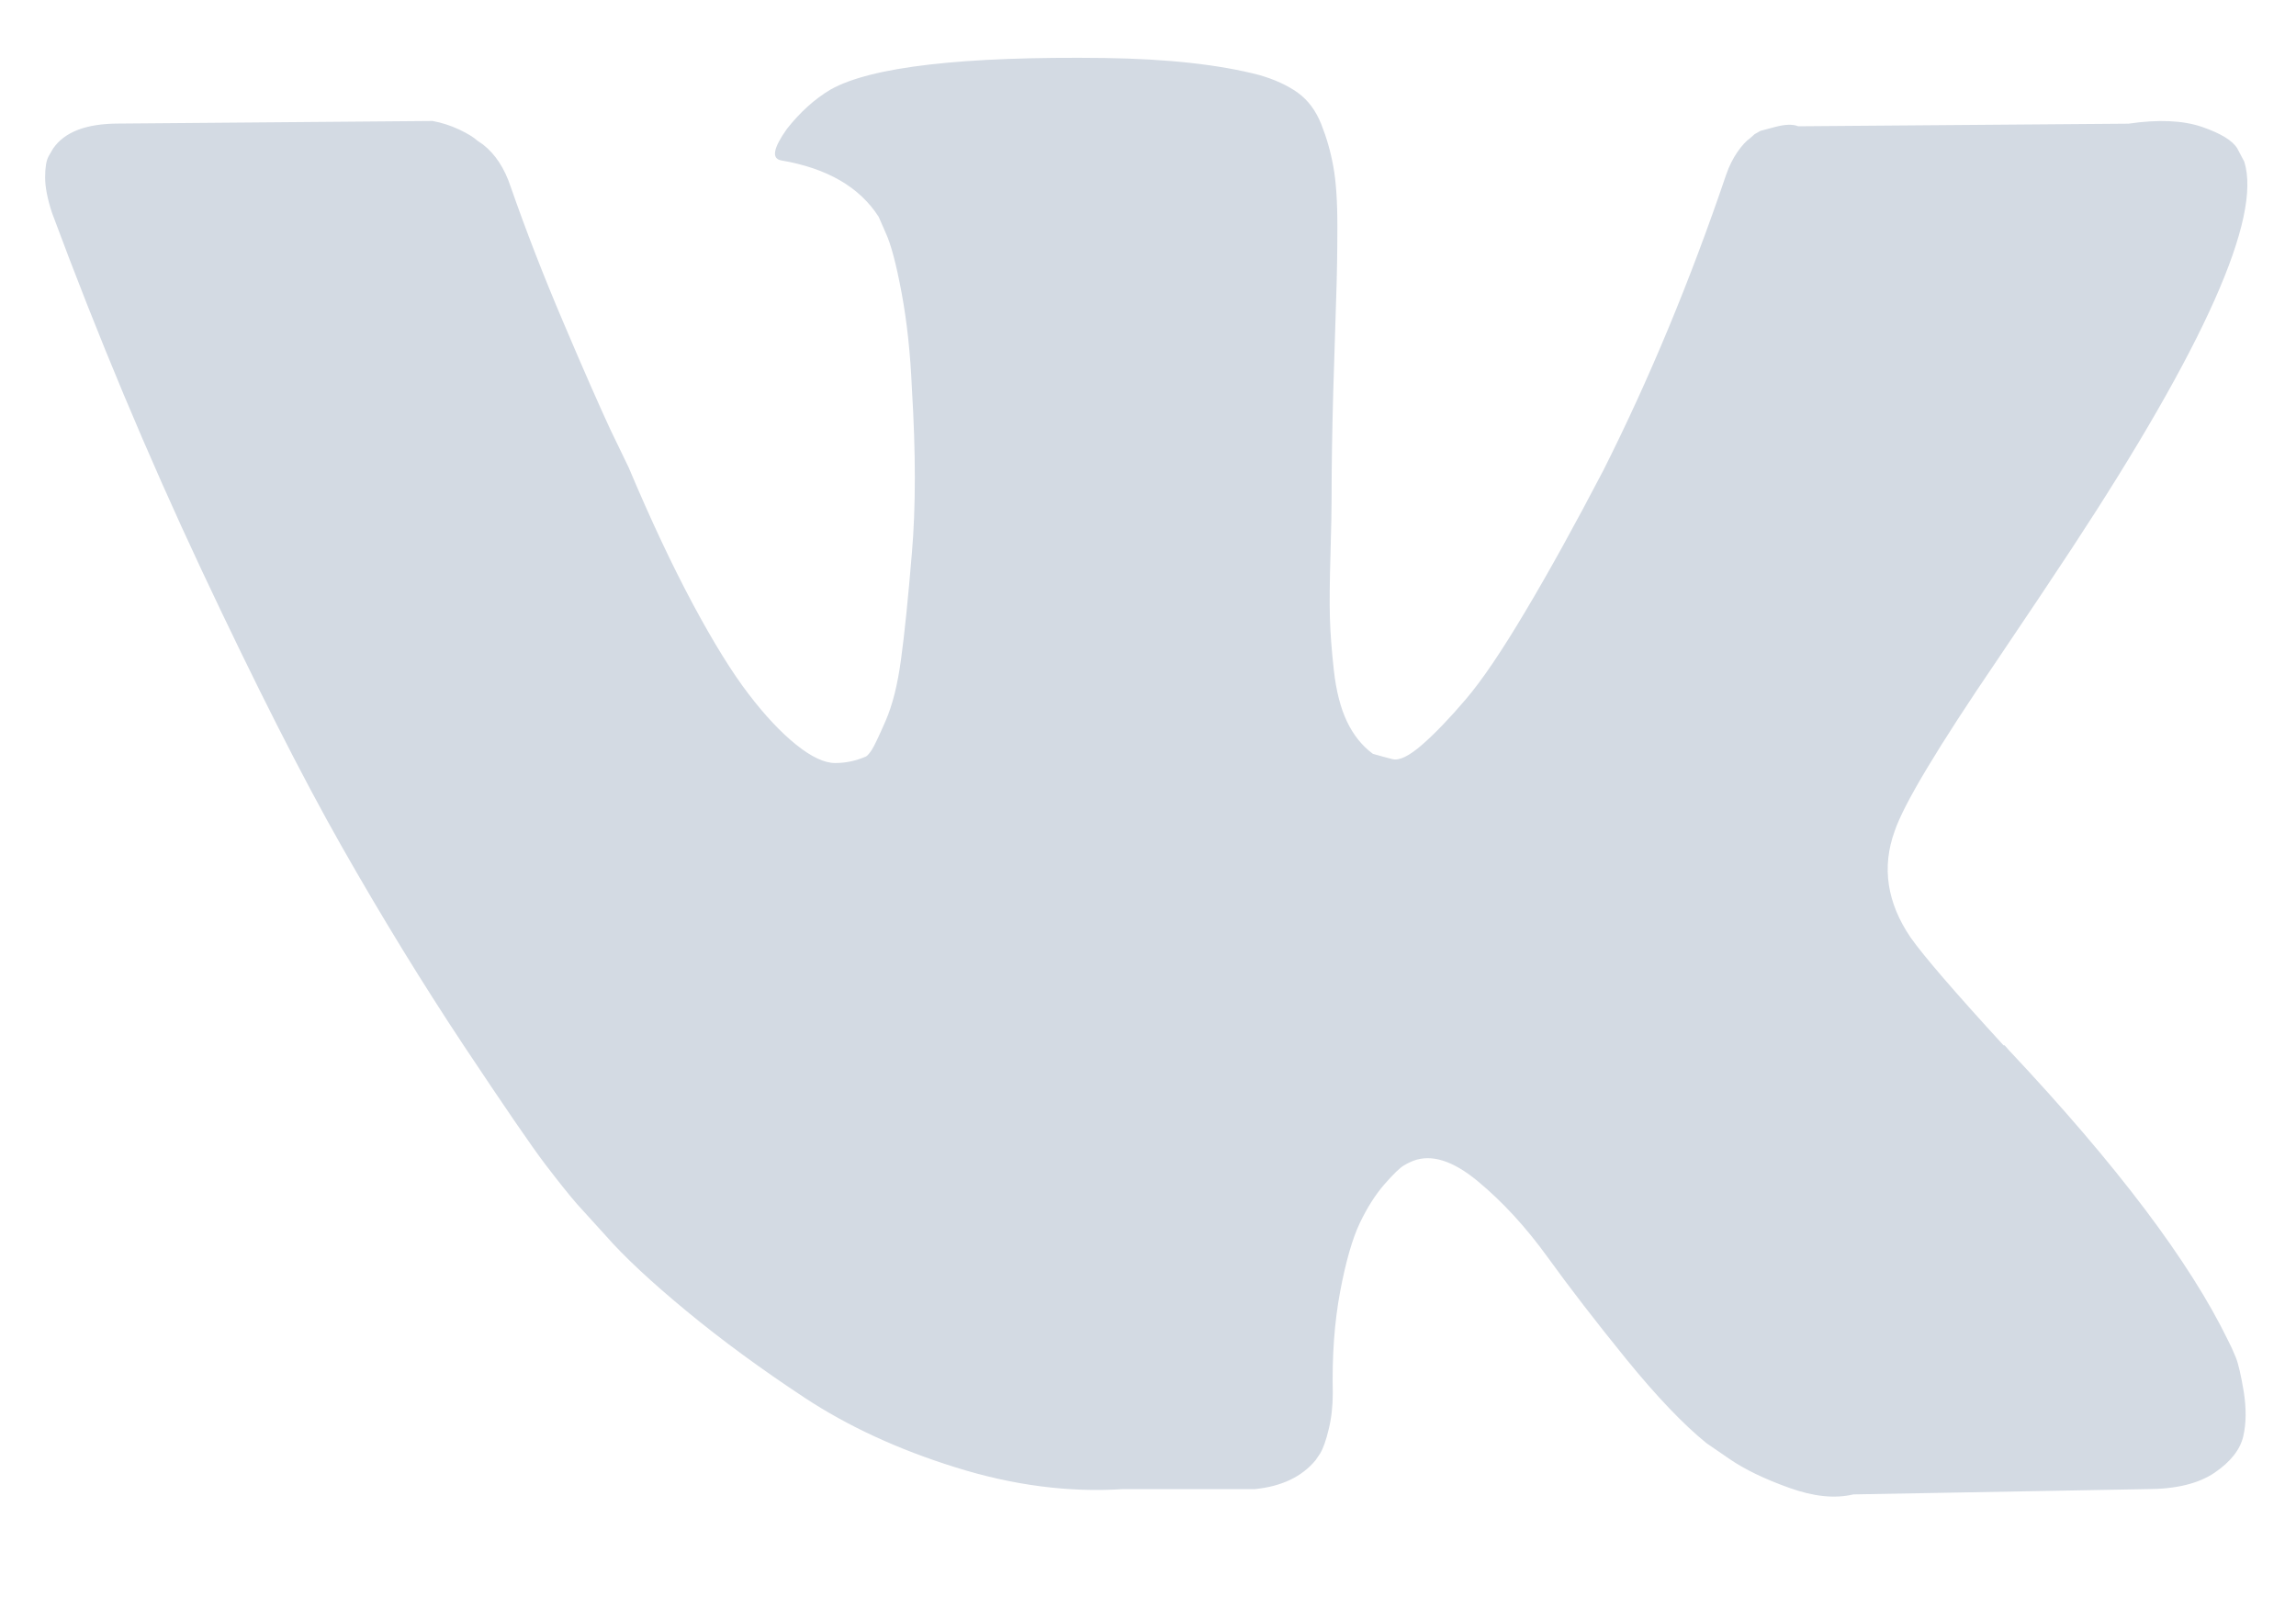 <svg width="23" height="16" viewBox="0 0 23 16" fill="none" xmlns="http://www.w3.org/2000/svg">
<g clip-path="url(#clip0)">
<path d="M22.396 13.596C22.369 13.53 22.344 13.475 22.321 13.432C21.938 12.642 21.207 11.673 20.127 10.524L20.104 10.498L20.093 10.485L20.081 10.472H20.07C19.58 9.937 19.27 9.577 19.14 9.393C18.902 9.043 18.849 8.687 18.979 8.328C19.07 8.056 19.415 7.482 20.012 6.605C20.326 6.14 20.575 5.767 20.759 5.487C22.084 3.47 22.658 2.181 22.482 1.62L22.413 1.489C22.367 1.41 22.249 1.337 22.058 1.271C21.866 1.206 21.621 1.195 21.322 1.239L18.014 1.265C17.961 1.243 17.884 1.245 17.785 1.271C17.685 1.298 17.635 1.311 17.635 1.311L17.577 1.344L17.532 1.384C17.494 1.41 17.451 1.456 17.405 1.522C17.36 1.587 17.321 1.664 17.291 1.752C16.931 2.813 16.521 3.799 16.062 4.711C15.778 5.255 15.518 5.726 15.28 6.125C15.043 6.524 14.844 6.818 14.683 7.006C14.522 7.195 14.377 7.346 14.247 7.46C14.116 7.574 14.017 7.623 13.948 7.605C13.879 7.587 13.814 7.57 13.753 7.552C13.646 7.473 13.559 7.366 13.494 7.23C13.429 7.094 13.385 6.923 13.362 6.717C13.339 6.511 13.326 6.333 13.322 6.184C13.318 6.035 13.32 5.825 13.328 5.553C13.336 5.281 13.339 5.097 13.339 5C13.339 4.667 13.345 4.305 13.356 3.915C13.368 3.525 13.377 3.216 13.385 2.988C13.393 2.76 13.397 2.519 13.397 2.264C13.397 2.01 13.383 1.811 13.356 1.666C13.33 1.521 13.29 1.381 13.236 1.245C13.182 1.109 13.104 1.004 13.001 0.929C12.897 0.855 12.769 0.796 12.616 0.752C12.21 0.646 11.693 0.59 11.065 0.581C9.641 0.563 8.726 0.669 8.32 0.897C8.159 0.993 8.014 1.125 7.883 1.291C7.746 1.484 7.726 1.589 7.826 1.607C8.285 1.685 8.611 1.874 8.802 2.172L8.871 2.33C8.925 2.444 8.978 2.646 9.032 2.935C9.086 3.225 9.12 3.545 9.135 3.895C9.174 4.535 9.174 5.083 9.135 5.539C9.097 5.995 9.061 6.351 9.026 6.605C8.992 6.859 8.94 7.065 8.871 7.223C8.802 7.381 8.756 7.477 8.733 7.512C8.71 7.547 8.691 7.569 8.676 7.578C8.576 7.622 8.473 7.644 8.366 7.644C8.258 7.644 8.128 7.583 7.975 7.46C7.822 7.337 7.663 7.168 7.499 6.953C7.334 6.738 7.148 6.438 6.941 6.052C6.735 5.667 6.52 5.211 6.298 4.684L6.114 4.303C6 4.057 5.843 3.7 5.644 3.231C5.444 2.762 5.268 2.308 5.115 1.869C5.054 1.685 4.962 1.545 4.84 1.449L4.782 1.409C4.744 1.374 4.683 1.337 4.598 1.297C4.514 1.258 4.426 1.229 4.334 1.212L1.187 1.238C0.865 1.238 0.647 1.321 0.532 1.488L0.486 1.567C0.463 1.611 0.452 1.681 0.452 1.777C0.452 1.874 0.475 1.992 0.521 2.132C0.98 3.369 1.48 4.562 2.019 5.71C2.559 6.859 3.028 7.784 3.426 8.485C3.825 9.187 4.231 9.849 4.644 10.472C5.058 11.094 5.331 11.493 5.465 11.668C5.599 11.844 5.705 11.975 5.781 12.063L6.068 12.379C6.252 12.589 6.522 12.841 6.878 13.135C7.234 13.429 7.629 13.718 8.061 14.003C8.494 14.288 8.997 14.521 9.572 14.7C10.146 14.88 10.705 14.953 11.249 14.918H12.57C12.838 14.891 13.041 14.795 13.179 14.628L13.224 14.562C13.255 14.51 13.284 14.429 13.31 14.319C13.337 14.21 13.351 14.089 13.351 13.957C13.343 13.58 13.368 13.241 13.425 12.938C13.482 12.636 13.548 12.408 13.621 12.254C13.694 12.101 13.776 11.971 13.867 11.866C13.959 11.761 14.025 11.697 14.063 11.676C14.101 11.653 14.132 11.639 14.155 11.63C14.338 11.559 14.555 11.627 14.804 11.834C15.053 12.04 15.286 12.294 15.505 12.597C15.723 12.899 15.985 13.239 16.291 13.616C16.598 13.993 16.866 14.273 17.095 14.458L17.325 14.616C17.478 14.721 17.677 14.817 17.923 14.905C18.167 14.993 18.381 15.015 18.566 14.971L21.506 14.918C21.797 14.918 22.023 14.863 22.184 14.754C22.345 14.644 22.44 14.523 22.471 14.392C22.502 14.261 22.503 14.111 22.477 13.944C22.449 13.778 22.423 13.662 22.396 13.596Z" fill="#D3DAE3"/>
</g>
<defs>
<clipPath id="clip0">
<rect width="22.061" height="15.158" fill="white" transform="translate(0.452 0.579)"/>
</clipPath>
</defs>
</svg>
